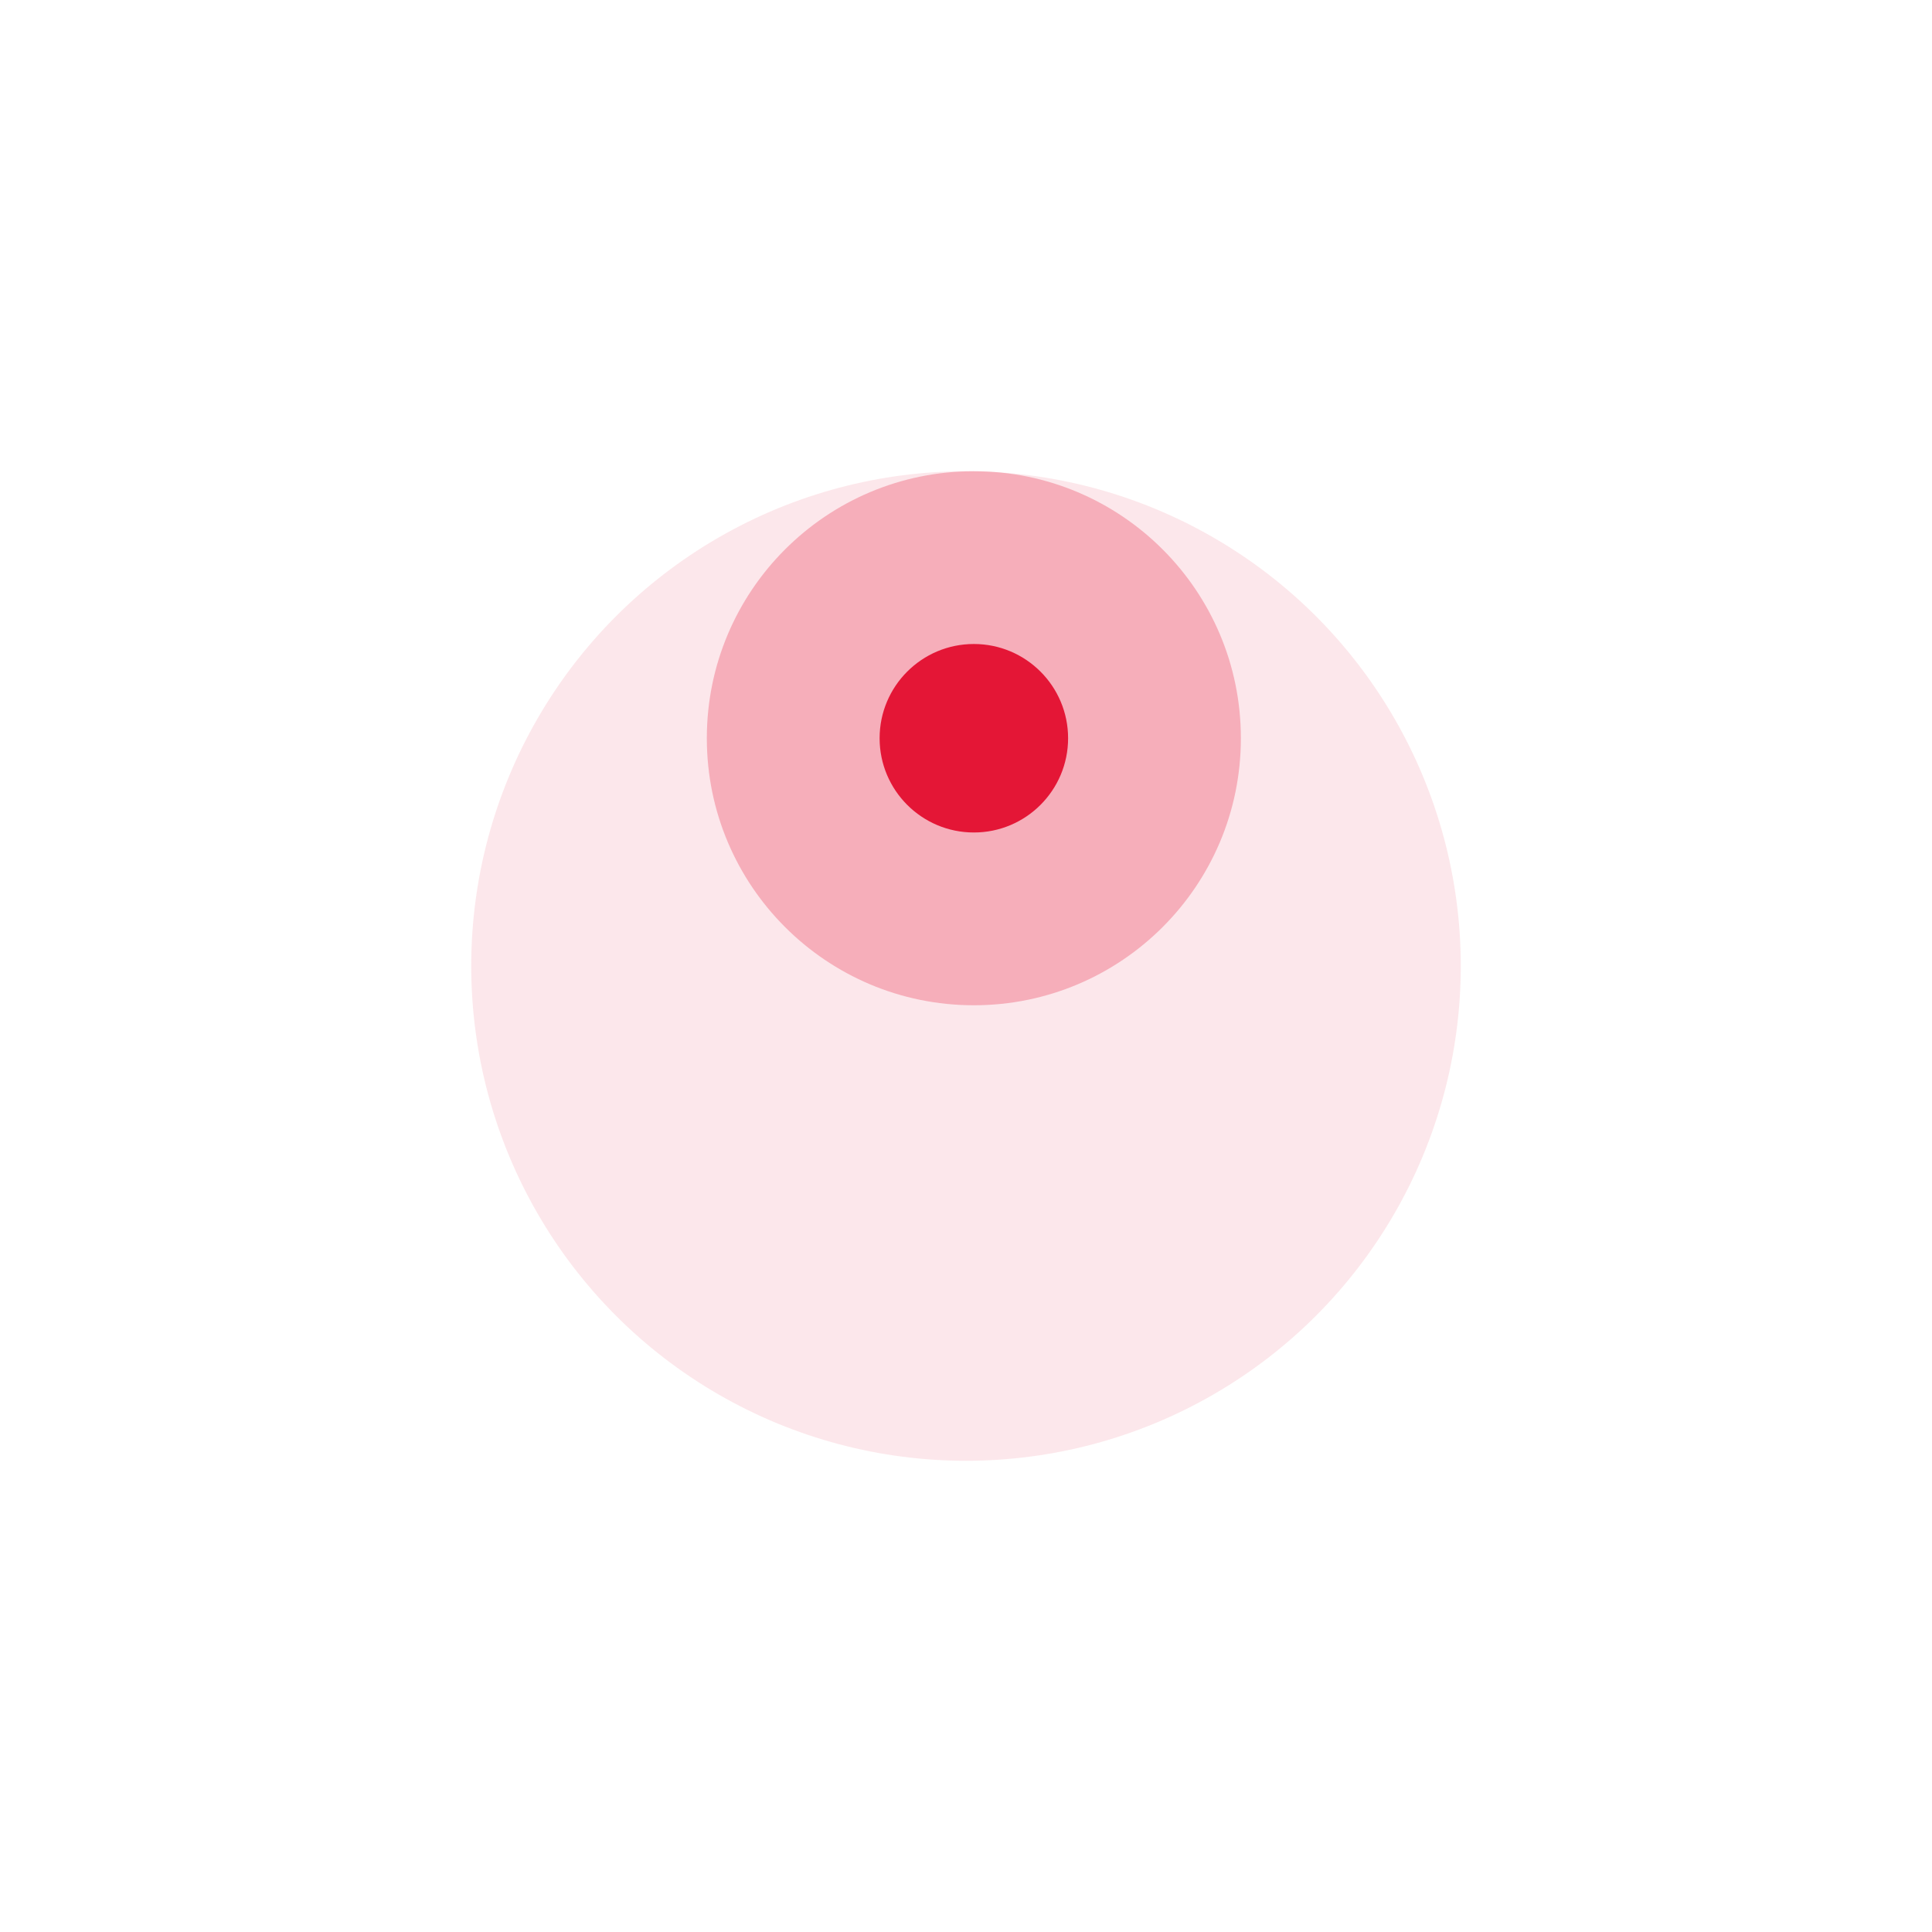 <svg width="123" height="123" viewBox="0 0 123 123" fill="none" xmlns="http://www.w3.org/2000/svg">
<g id="Your Location">
<g id="Oval" opacity="0.102" filter="url(#filter0_bd_1_2002)">
<circle cx="61.5" cy="46.5" r="31.5" fill="#E41636"/>
</g>
<g id="Oval_2" opacity="0.273" filter="url(#filter1_b_1_2002)">
<circle cx="62" cy="47" r="17" fill="#E41636"/>
</g>
<g id="Oval_3" filter="url(#filter2_b_1_2002)">
<circle cx="62" cy="47" r="6" fill="#E41636"/>
</g>
</g>
<defs>
<filter id="filter0_bd_1_2002" x="0" y="0" width="123" height="123" filterUnits="userSpaceOnUse" color-interpolation-filters="sRGB">
<feFlood flood-opacity="0" result="BackgroundImageFix"/>
<feGaussianBlur in="BackgroundImageFix" stdDeviation="2.718"/>
<feComposite in2="SourceAlpha" operator="in" result="effect1_backgroundBlur_1_2002"/>
<feColorMatrix in="SourceAlpha" type="matrix" values="0 0 0 0 0 0 0 0 0 0 0 0 0 0 0 0 0 0 127 0" result="hardAlpha"/>
<feOffset dy="15"/>
<feGaussianBlur stdDeviation="15"/>
<feColorMatrix type="matrix" values="0 0 0 0 0 0 0 0 0 0.457 0 0 0 0 1 0 0 0 0.206 0"/>
<feBlend mode="normal" in2="effect1_backgroundBlur_1_2002" result="effect2_dropShadow_1_2002"/>
<feBlend mode="normal" in="SourceGraphic" in2="effect2_dropShadow_1_2002" result="shape"/>
</filter>
<filter id="filter1_b_1_2002" x="4.226" y="-10.774" width="115.548" height="115.548" filterUnits="userSpaceOnUse" color-interpolation-filters="sRGB">
<feFlood flood-opacity="0" result="BackgroundImageFix"/>
<feGaussianBlur in="BackgroundImageFix" stdDeviation="20.387"/>
<feComposite in2="SourceAlpha" operator="in" result="effect1_backgroundBlur_1_2002"/>
<feBlend mode="normal" in="SourceGraphic" in2="effect1_backgroundBlur_1_2002" result="shape"/>
</filter>
<filter id="filter2_b_1_2002" x="15.226" y="0.226" width="93.549" height="93.549" filterUnits="userSpaceOnUse" color-interpolation-filters="sRGB">
<feFlood flood-opacity="0" result="BackgroundImageFix"/>
<feGaussianBlur in="BackgroundImageFix" stdDeviation="20.387"/>
<feComposite in2="SourceAlpha" operator="in" result="effect1_backgroundBlur_1_2002"/>
<feBlend mode="normal" in="SourceGraphic" in2="effect1_backgroundBlur_1_2002" result="shape"/>
</filter>
</defs>
</svg>
